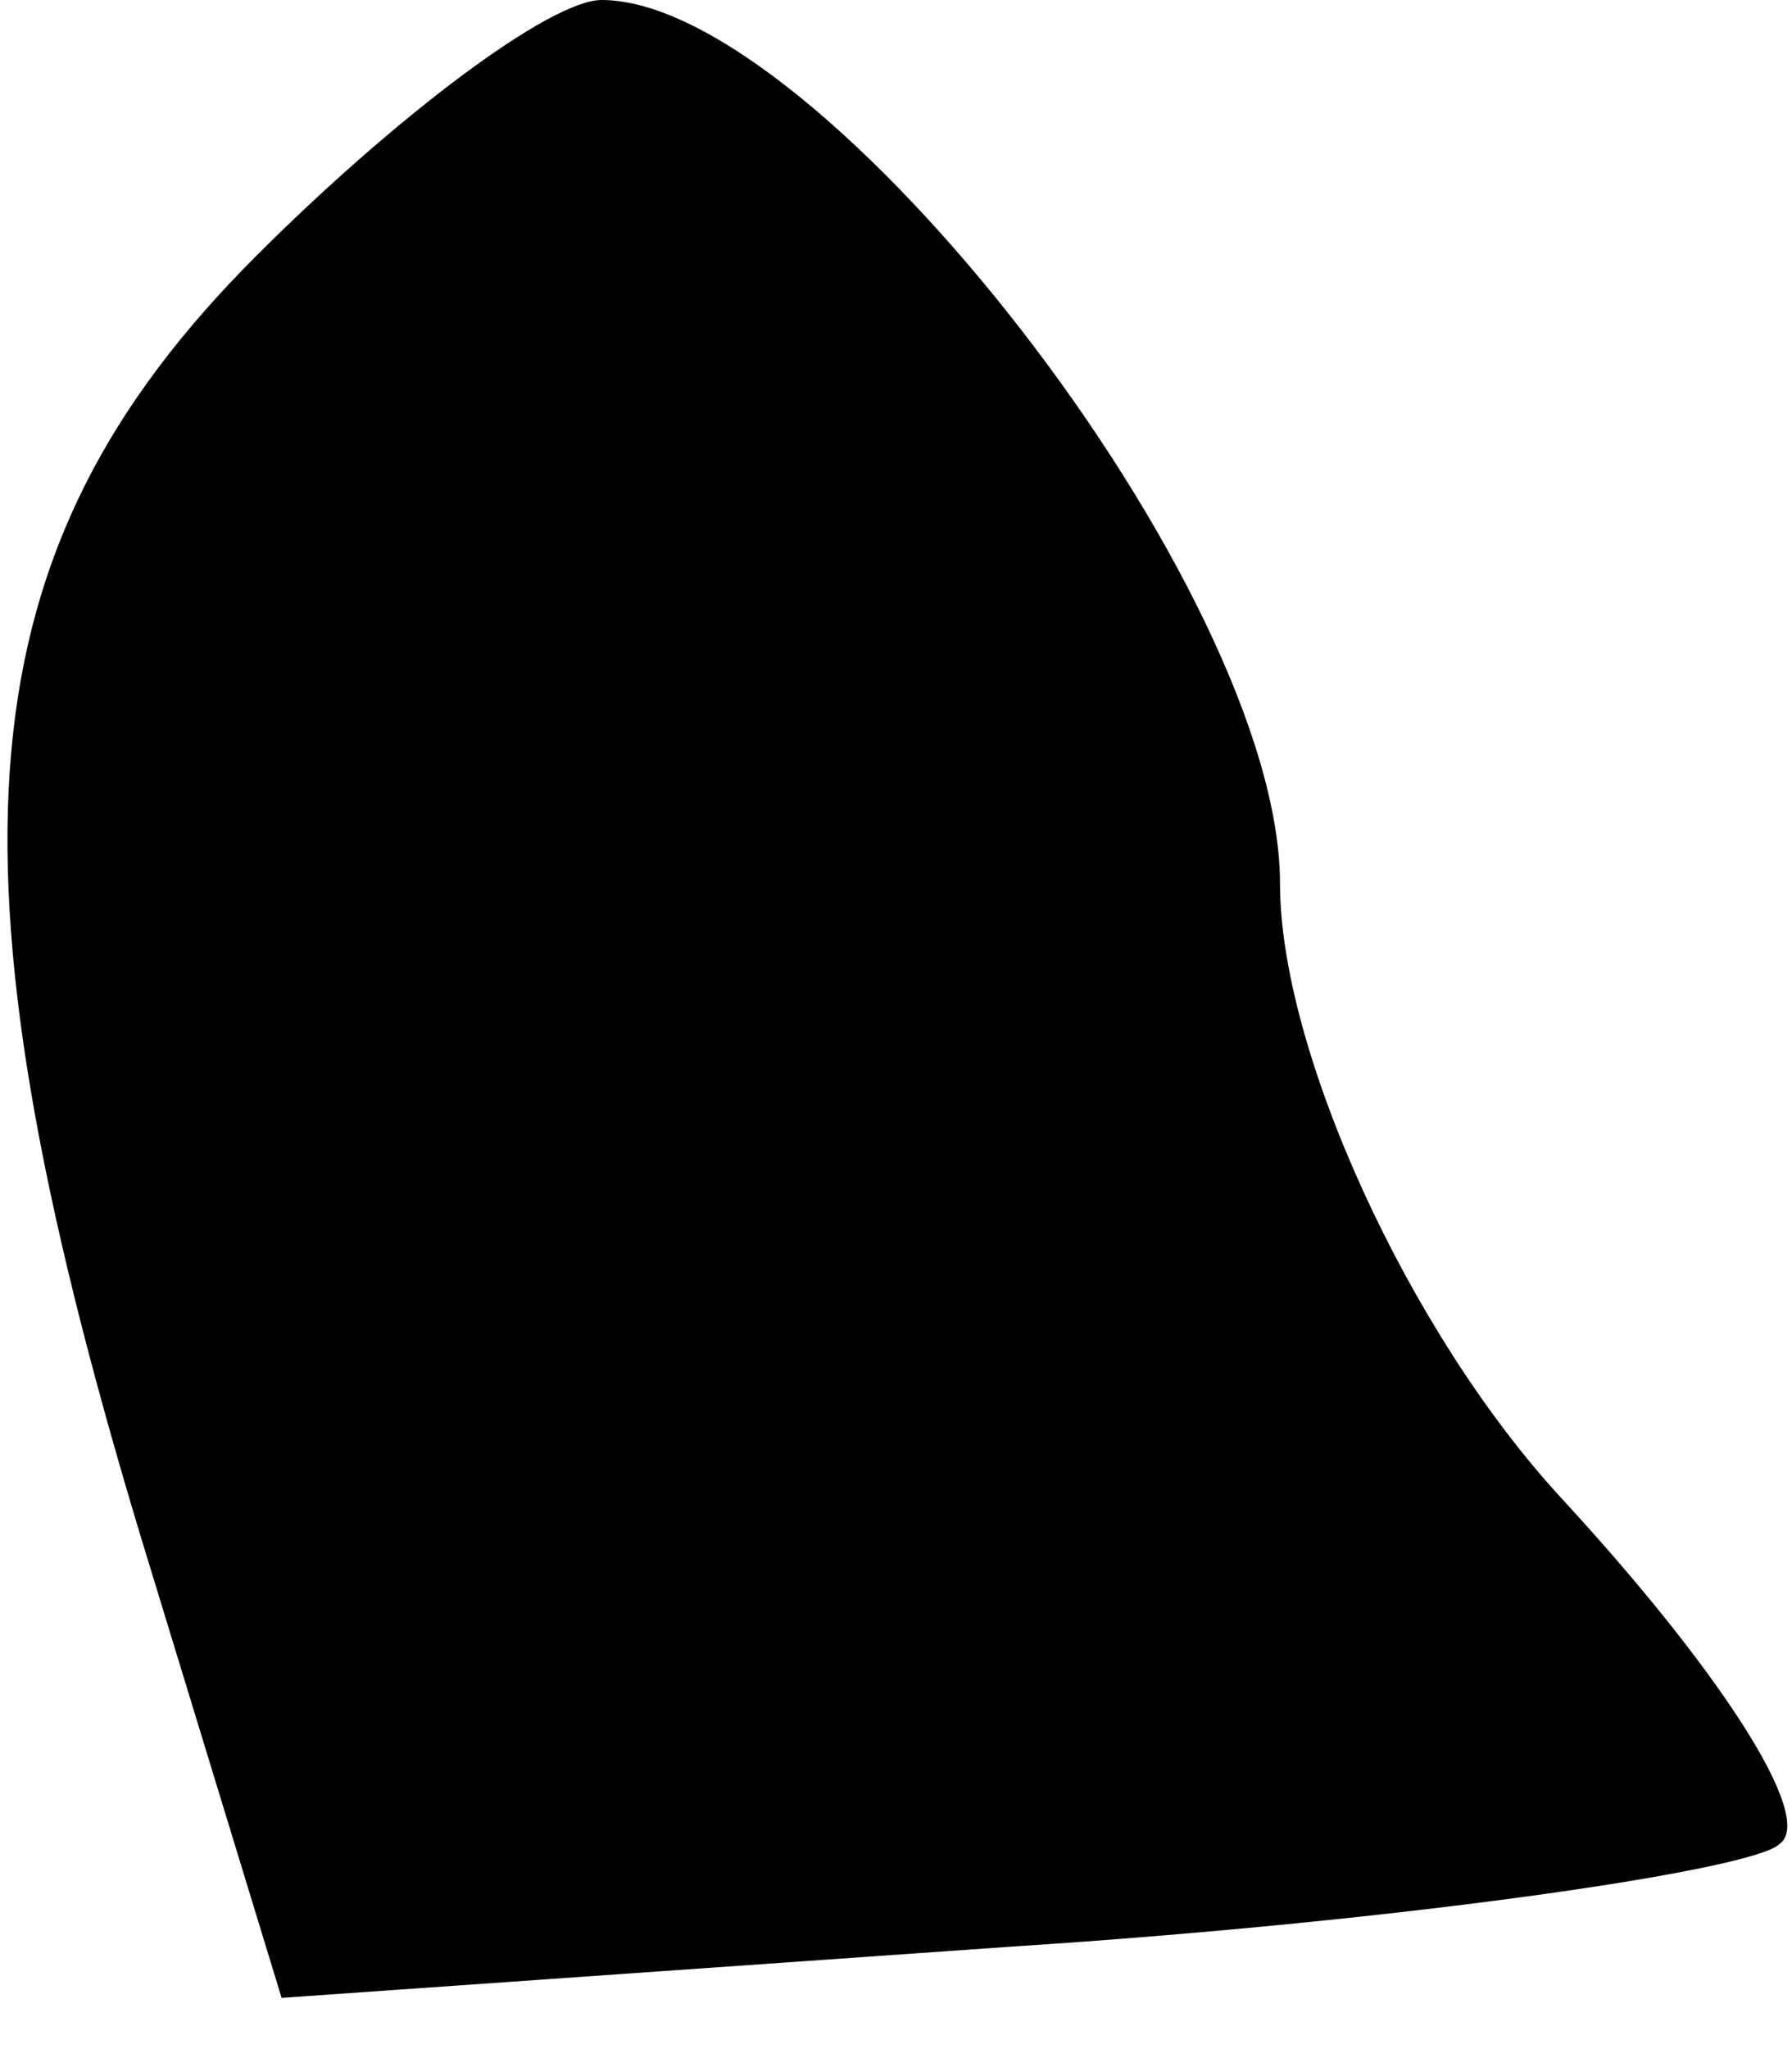 <?xml version="1.0" standalone="no"?>
<!DOCTYPE svg PUBLIC "-//W3C//DTD SVG 20010904//EN"
 "http://www.w3.org/TR/2001/REC-SVG-20010904/DTD/svg10.dtd">
<svg version="1.0" xmlns="http://www.w3.org/2000/svg"
 width="14pt" height="16pt" viewBox="0 0 14 16"
 preserveAspectRatio="xMidYMid meet">
<g transform="translate(0,16) scale(0.1,-0.1)"
fill="#000000" stroke="none">
<path fill="#000000" stroke="none" d="M20 140 c-23 -23 -25 -47 -9 -100 l11
-36 57 4 c31 2 58 6 60 8 3 2 -5 14 -17 27 -12 13 -22 35 -22 48 0 23 -36 69
-53 69 -4 0 -16 -9 -27 -20z"/>
</g>
</svg>
